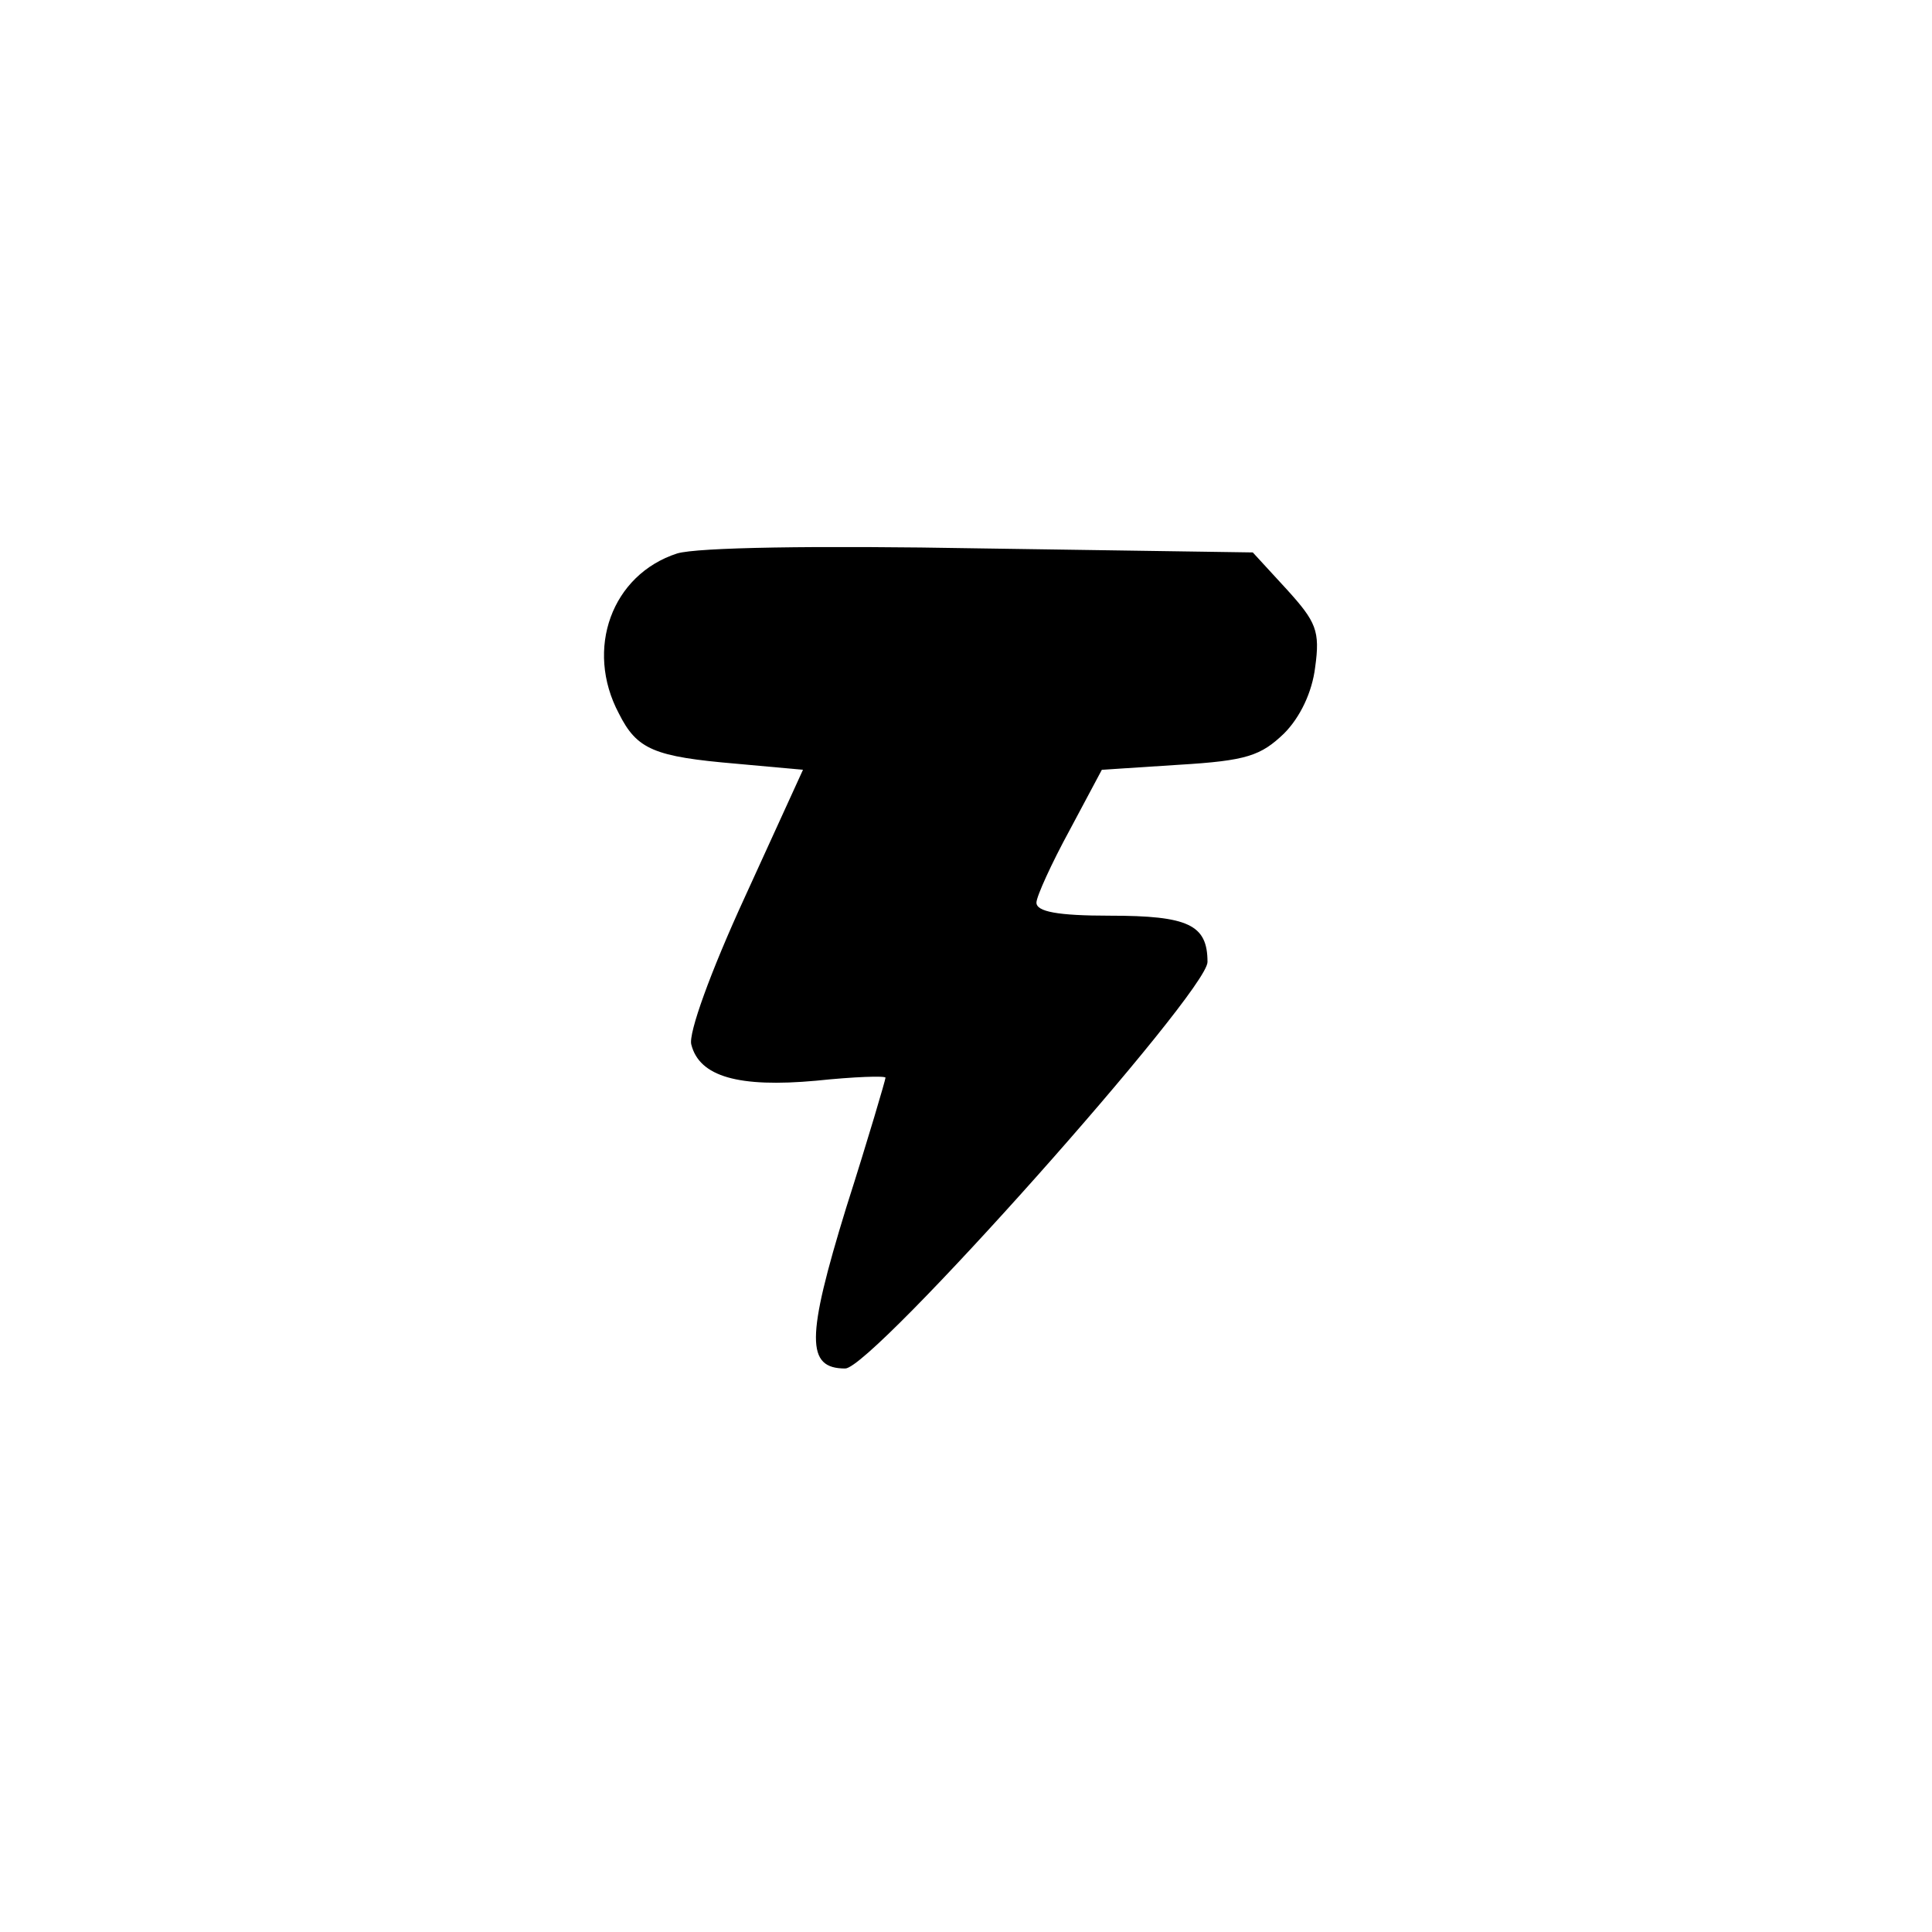 <?xml version="1.0" standalone="no"?>
<!DOCTYPE svg PUBLIC "-//W3C//DTD SVG 20010904//EN"
 "http://www.w3.org/TR/2001/REC-SVG-20010904/DTD/svg10.dtd">
<svg version="1.0" xmlns="http://www.w3.org/2000/svg"
 width="192pt" height="192pt" viewBox="0 0 192 192"
 preserveAspectRatio="xMidYMid meet">
<g transform="translate(0,192) scale(0.1,-0.1)"
fill="#000000" stroke="none">
811 c445 -92 729 -532 635 -987 -62 -301 -295 -546 -601 -630 -91 -26 -329
-26 -420 0 -291 80 -516 305 -596 596 -26 91 -26 329 0 420 120 433 542 692
982 601z"/>
<path d="M673 1370 c-65 -21 -92 -95 -58 -159 18 -36 35 -43 117 -50 l66 -6
-58 -127 c-34 -74 -56 -135 -53 -146 8 -32 47 -43 124 -36 38 4 69 5 69 3 0
-2 -17 -60 -39 -129 -40 -130 -40 -160 -1 -160 27 0 360 374 360 404 0 37 -19
46 -97 46 -52 0 -73 4 -73 13 0 6 15 39 33 72 l32 60 77 5 c67 4 81 9 104 31
16 16 28 41 31 66 5 36 1 45 -28 77 l-34 37 -270 4 c-166 3 -282 1 -302 -5z"/>
</g>
</svg>
